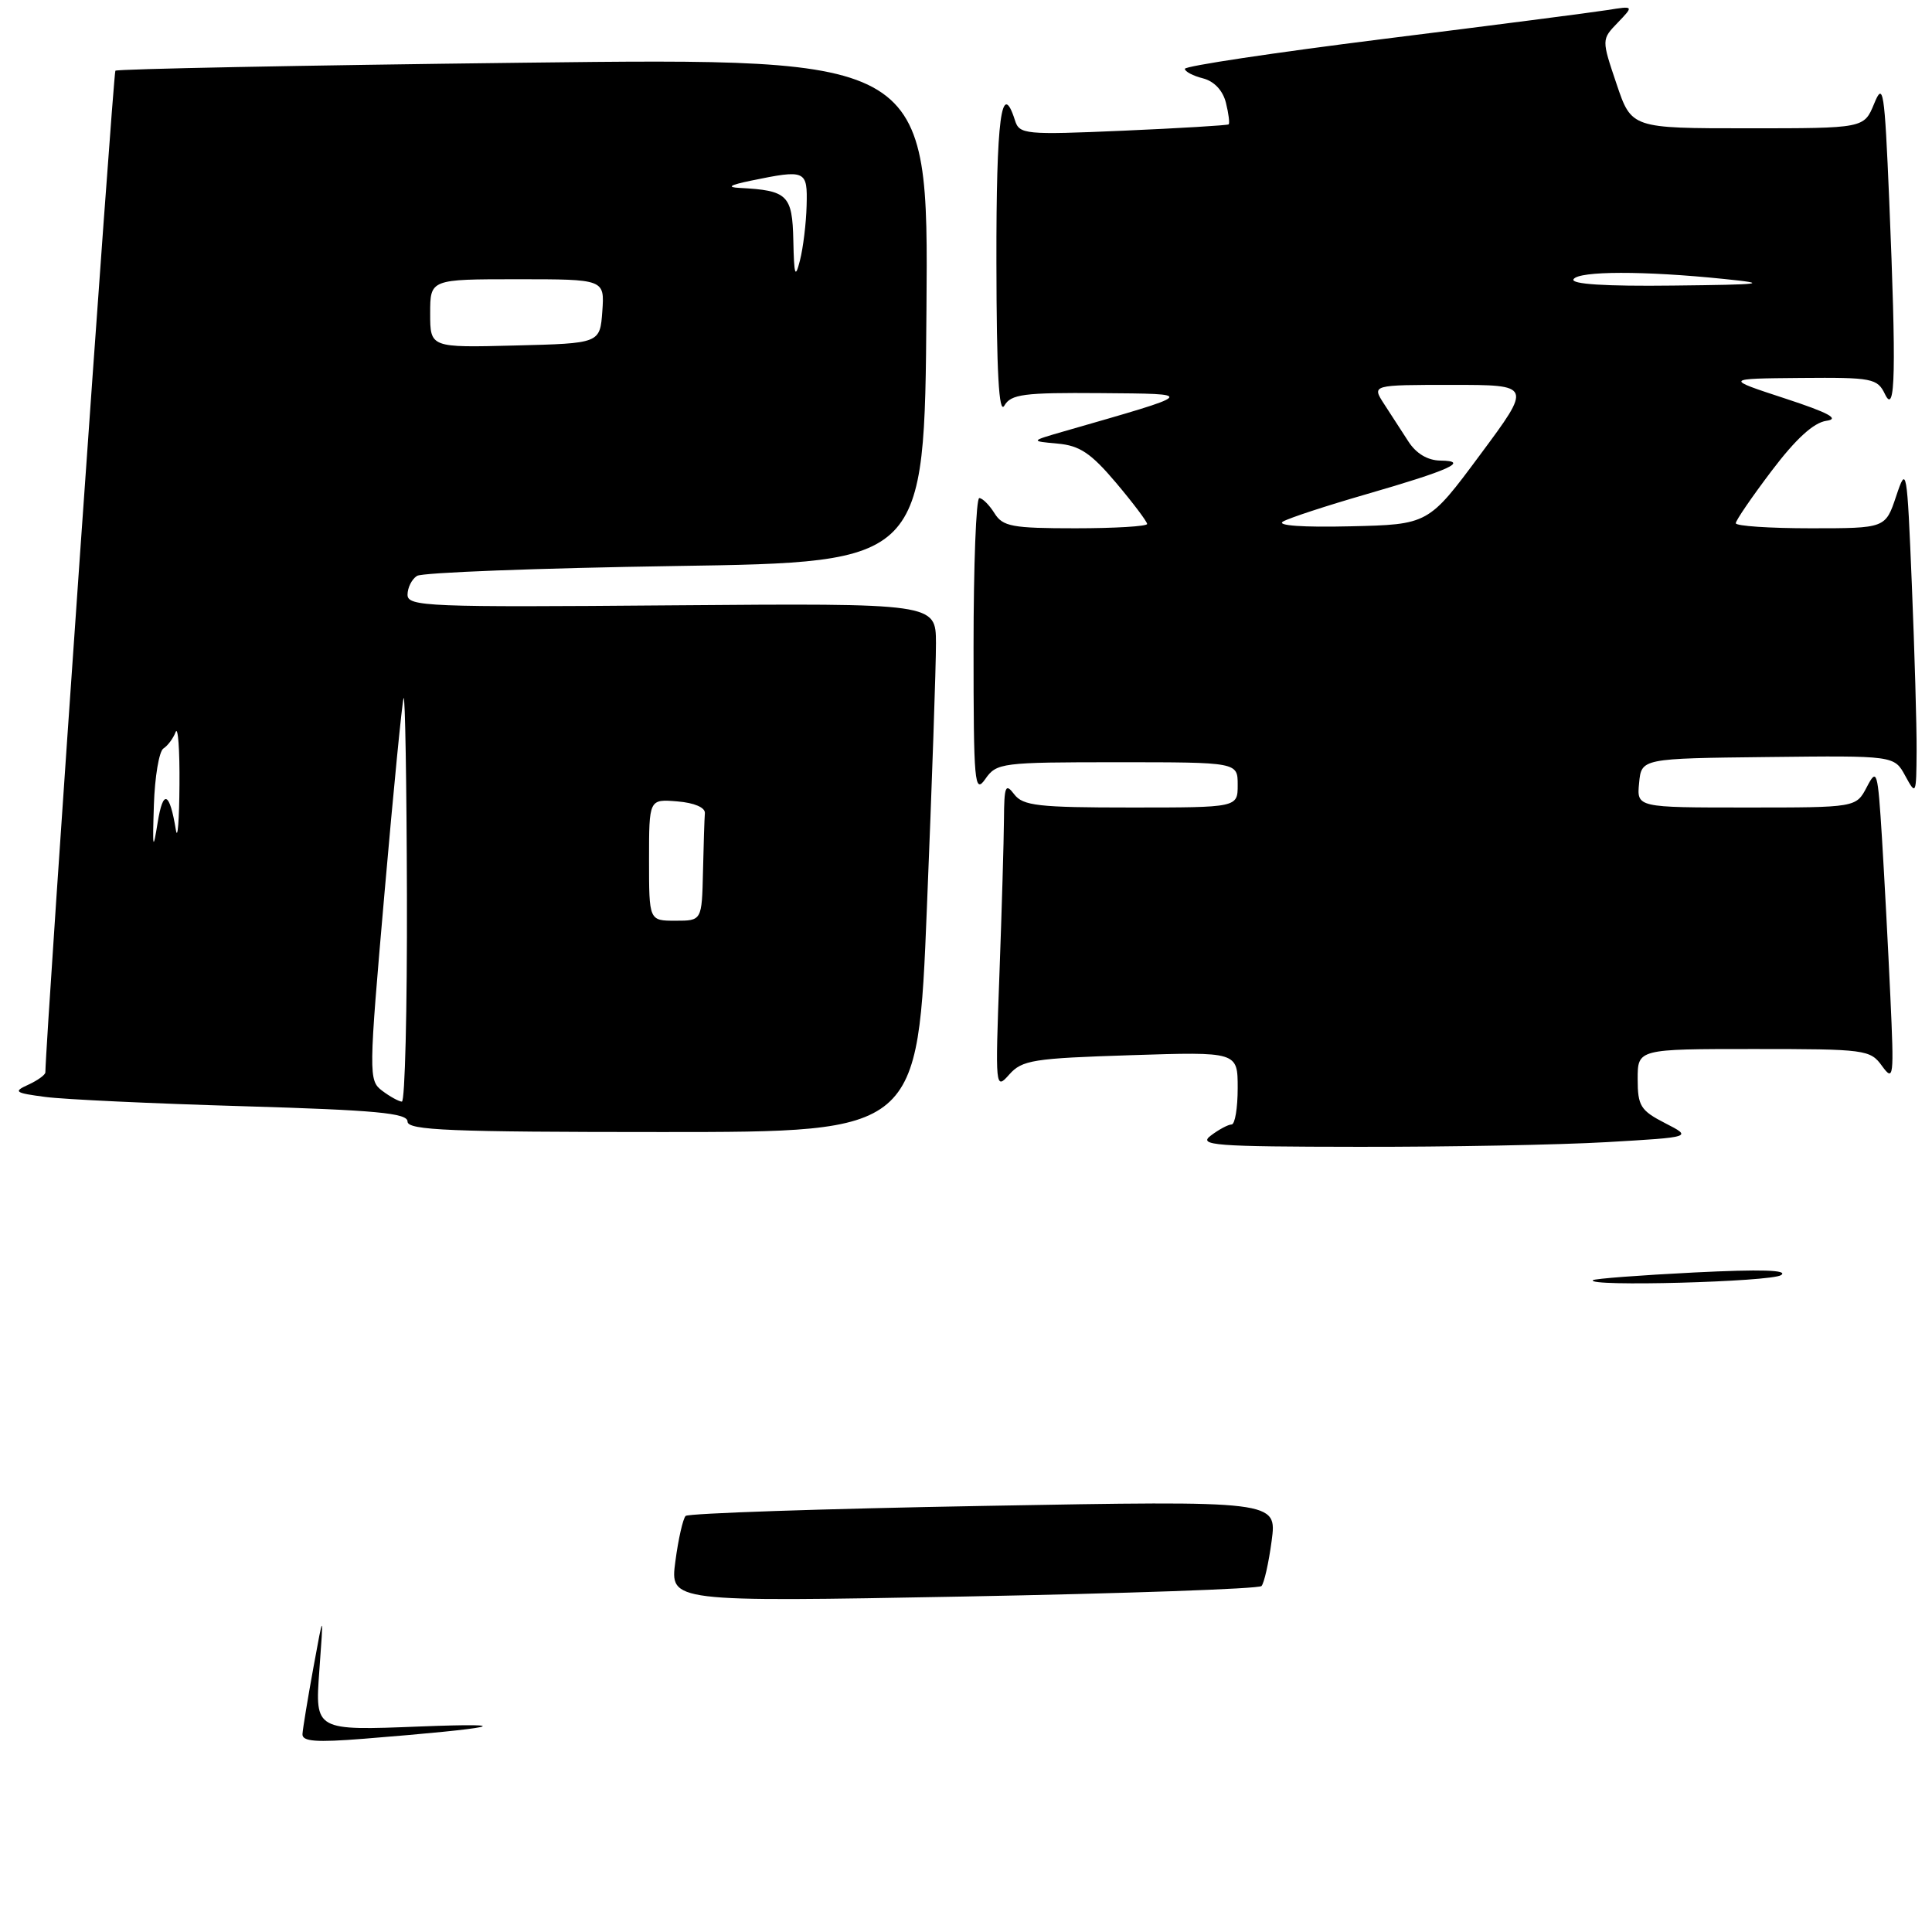 <?xml version="1.0" encoding="UTF-8" standalone="no"?>
<!DOCTYPE svg PUBLIC "-//W3C//DTD SVG 1.1//EN" "http://www.w3.org/Graphics/SVG/1.1/DTD/svg11.dtd" >
<svg xmlns="http://www.w3.org/2000/svg" xmlns:xlink="http://www.w3.org/1999/xlink" version="1.1" viewBox="0 0 256 256">
 <g >
 <path fill="currentColor"
d=" M 212.88 151.34 C 224.26 150.68 224.26 150.68 220.63 148.82 C 217.38 147.15 217.00 146.54 217.00 142.98 C 217.00 139.00 217.00 139.00 232.38 139.00 C 247.18 139.00 247.82 139.08 249.38 141.25 C 250.92 143.36 250.98 142.81 250.48 132.00 C 250.19 125.67 249.69 116.24 249.37 111.04 C 248.81 102.09 248.70 101.72 247.36 104.29 C 245.94 107.00 245.94 107.00 231.40 107.00 C 216.87 107.00 216.87 107.00 217.19 103.75 C 217.50 100.50 217.50 100.50 234.25 100.31 C 251.00 100.12 251.00 100.12 252.46 102.81 C 253.88 105.42 253.92 105.33 253.96 99.50 C 253.98 96.20 253.69 86.30 253.33 77.50 C 252.69 61.96 252.63 61.62 251.25 65.75 C 249.83 70.00 249.83 70.00 239.92 70.00 C 234.46 70.00 230.00 69.70 230.00 69.33 C 230.00 68.96 232.14 65.84 234.75 62.39 C 237.95 58.16 240.31 56.00 242.00 55.76 C 243.82 55.51 242.33 54.70 236.50 52.79 C 228.50 50.17 228.50 50.17 238.60 50.08 C 248.12 50.00 248.76 50.13 249.78 52.25 C 251.15 55.10 251.28 49.28 250.33 26.50 C 249.71 11.87 249.54 10.78 248.33 13.75 C 246.99 17.00 246.99 17.00 231.59 17.00 C 216.18 17.00 216.18 17.00 214.20 11.12 C 212.21 5.23 212.21 5.23 214.36 3.00 C 216.50 0.77 216.50 0.77 213.00 1.33 C 211.07 1.64 197.69 3.37 183.25 5.17 C 168.81 6.98 157.00 8.75 157.00 9.12 C 157.00 9.48 158.08 10.05 159.39 10.38 C 160.88 10.76 162.03 11.98 162.44 13.61 C 162.80 15.05 162.96 16.35 162.80 16.48 C 162.63 16.61 156.34 16.99 148.80 17.32 C 135.82 17.88 135.07 17.81 134.49 15.95 C 132.70 10.33 132.00 15.68 132.03 34.75 C 132.05 49.34 132.36 54.98 133.08 53.75 C 133.96 52.23 135.65 52.01 145.80 52.09 C 158.63 52.20 158.79 52.03 141.00 57.15 C 136.50 58.45 136.50 58.45 140.14 58.78 C 143.07 59.04 144.57 60.05 147.89 63.98 C 150.15 66.66 152.00 69.12 152.00 69.43 C 152.00 69.74 147.73 70.00 142.51 70.00 C 134.10 70.00 132.87 69.77 131.77 68.00 C 131.08 66.90 130.18 66.00 129.76 66.00 C 129.34 66.00 129.00 74.88 129.00 85.72 C 129.00 103.86 129.13 105.27 130.56 103.22 C 132.05 101.08 132.71 101.00 148.06 101.00 C 164.00 101.00 164.00 101.00 164.00 104.00 C 164.00 107.00 164.00 107.00 149.86 107.00 C 137.57 107.00 135.55 106.77 134.39 105.25 C 133.23 103.72 133.06 104.14 133.03 108.59 C 133.01 111.39 132.74 120.62 132.43 129.09 C 131.87 144.21 131.89 144.46 133.73 142.38 C 135.43 140.46 136.91 140.23 149.80 139.82 C 164.00 139.36 164.00 139.36 164.00 144.18 C 164.00 146.83 163.64 149.00 163.19 149.00 C 162.75 149.00 161.51 149.66 160.44 150.47 C 158.71 151.77 160.88 151.94 180.00 151.96 C 191.82 151.98 206.62 151.70 212.88 151.34 Z  M 122.82 120.25 C 123.49 103.89 124.03 88.12 124.02 85.21 C 124.00 79.93 124.00 79.93 89.00 80.21 C 56.68 80.48 54.00 80.37 54.00 78.81 C 54.00 77.88 54.56 76.75 55.25 76.31 C 55.94 75.86 71.35 75.28 89.50 75.00 C 122.50 74.50 122.50 74.50 122.76 41.09 C 123.03 7.67 123.03 7.67 69.37 8.31 C 39.86 8.66 15.53 9.14 15.29 9.37 C 14.99 9.67 6.11 136.74 6.01 142.10 C 6.00 142.43 4.99 143.16 3.75 143.73 C 1.72 144.65 1.95 144.82 6.00 145.35 C 8.48 145.68 20.29 146.23 32.25 146.58 C 49.84 147.10 54.00 147.49 54.00 148.61 C 54.00 149.77 59.62 150.00 87.81 150.00 C 121.62 150.00 121.62 150.00 122.82 120.25 Z  M 40.08 229.77 C 40.12 229.07 40.77 225.12 41.52 221.00 C 42.89 213.50 42.89 213.50 42.31 221.41 C 41.74 229.32 41.74 229.32 55.62 228.77 C 69.22 228.24 65.80 228.99 48.25 230.39 C 41.87 230.90 40.02 230.76 40.08 229.77 Z  M 89.49 206.89 C 89.88 203.92 90.50 201.22 90.85 200.87 C 91.21 200.52 108.98 199.92 130.35 199.54 C 169.21 198.84 169.21 198.84 168.50 204.17 C 168.11 207.10 167.50 209.80 167.15 210.16 C 166.79 210.53 149.01 211.15 127.64 211.55 C 88.77 212.27 88.77 212.27 89.49 206.89 Z  M 211.08 169.63 C 211.31 169.43 217.35 168.97 224.50 168.61 C 233.34 168.17 237.02 168.28 236.00 168.96 C 234.66 169.86 210.07 170.52 211.08 169.63 Z  M 170.00 69.11 C 170.82 68.63 175.78 67.01 181.00 65.50 C 192.08 62.30 194.78 61.08 190.87 61.03 C 189.17 61.01 187.65 60.10 186.62 58.50 C 185.73 57.12 184.27 54.88 183.38 53.50 C 181.77 51.00 181.77 51.00 192.39 51.00 C 203.00 51.00 203.00 51.00 196.13 60.25 C 189.27 69.50 189.27 69.50 178.88 69.74 C 172.64 69.89 169.10 69.64 170.00 69.11 Z  M 208.50 37.00 C 209.19 35.89 217.84 35.87 228.50 36.97 C 234.58 37.59 233.68 37.71 221.69 37.84 C 212.70 37.95 208.10 37.65 208.50 37.00 Z  M 50.64 144.53 C 48.83 143.16 48.84 142.47 50.95 118.31 C 52.14 104.66 53.28 93.05 53.48 92.50 C 53.68 91.95 53.88 103.76 53.92 118.75 C 53.96 133.74 53.66 145.99 53.25 145.97 C 52.84 145.95 51.66 145.30 50.64 144.53 Z  M 86.00 113.94 C 86.00 105.88 86.00 105.88 89.75 106.19 C 91.99 106.37 93.46 107.00 93.40 107.75 C 93.34 108.44 93.23 111.92 93.15 115.50 C 93.00 122.00 93.00 122.00 89.50 122.00 C 86.00 122.00 86.00 122.00 86.00 113.94 Z  M 20.39 106.68 C 20.51 102.93 21.08 99.56 21.65 99.18 C 22.23 98.81 22.96 97.83 23.27 97.00 C 23.59 96.17 23.82 99.33 23.78 104.00 C 23.75 108.67 23.54 111.38 23.31 110.00 C 22.47 104.88 21.61 104.52 20.89 109.00 C 20.27 112.86 20.20 112.53 20.39 106.68 Z  M 57.00 41.53 C 57.00 37.00 57.00 37.00 68.56 37.00 C 80.11 37.00 80.11 37.00 79.81 41.25 C 79.50 45.50 79.50 45.50 68.25 45.78 C 57.00 46.07 57.00 46.07 57.00 41.53 Z  M 105.12 31.87 C 104.99 25.83 104.37 25.23 98.00 24.90 C 96.25 24.81 96.70 24.52 99.50 23.94 C 106.78 22.44 107.01 22.54 106.88 27.25 C 106.82 29.59 106.42 32.85 106.00 34.50 C 105.37 36.99 105.22 36.54 105.12 31.87 Z "/>
</g>
</svg>